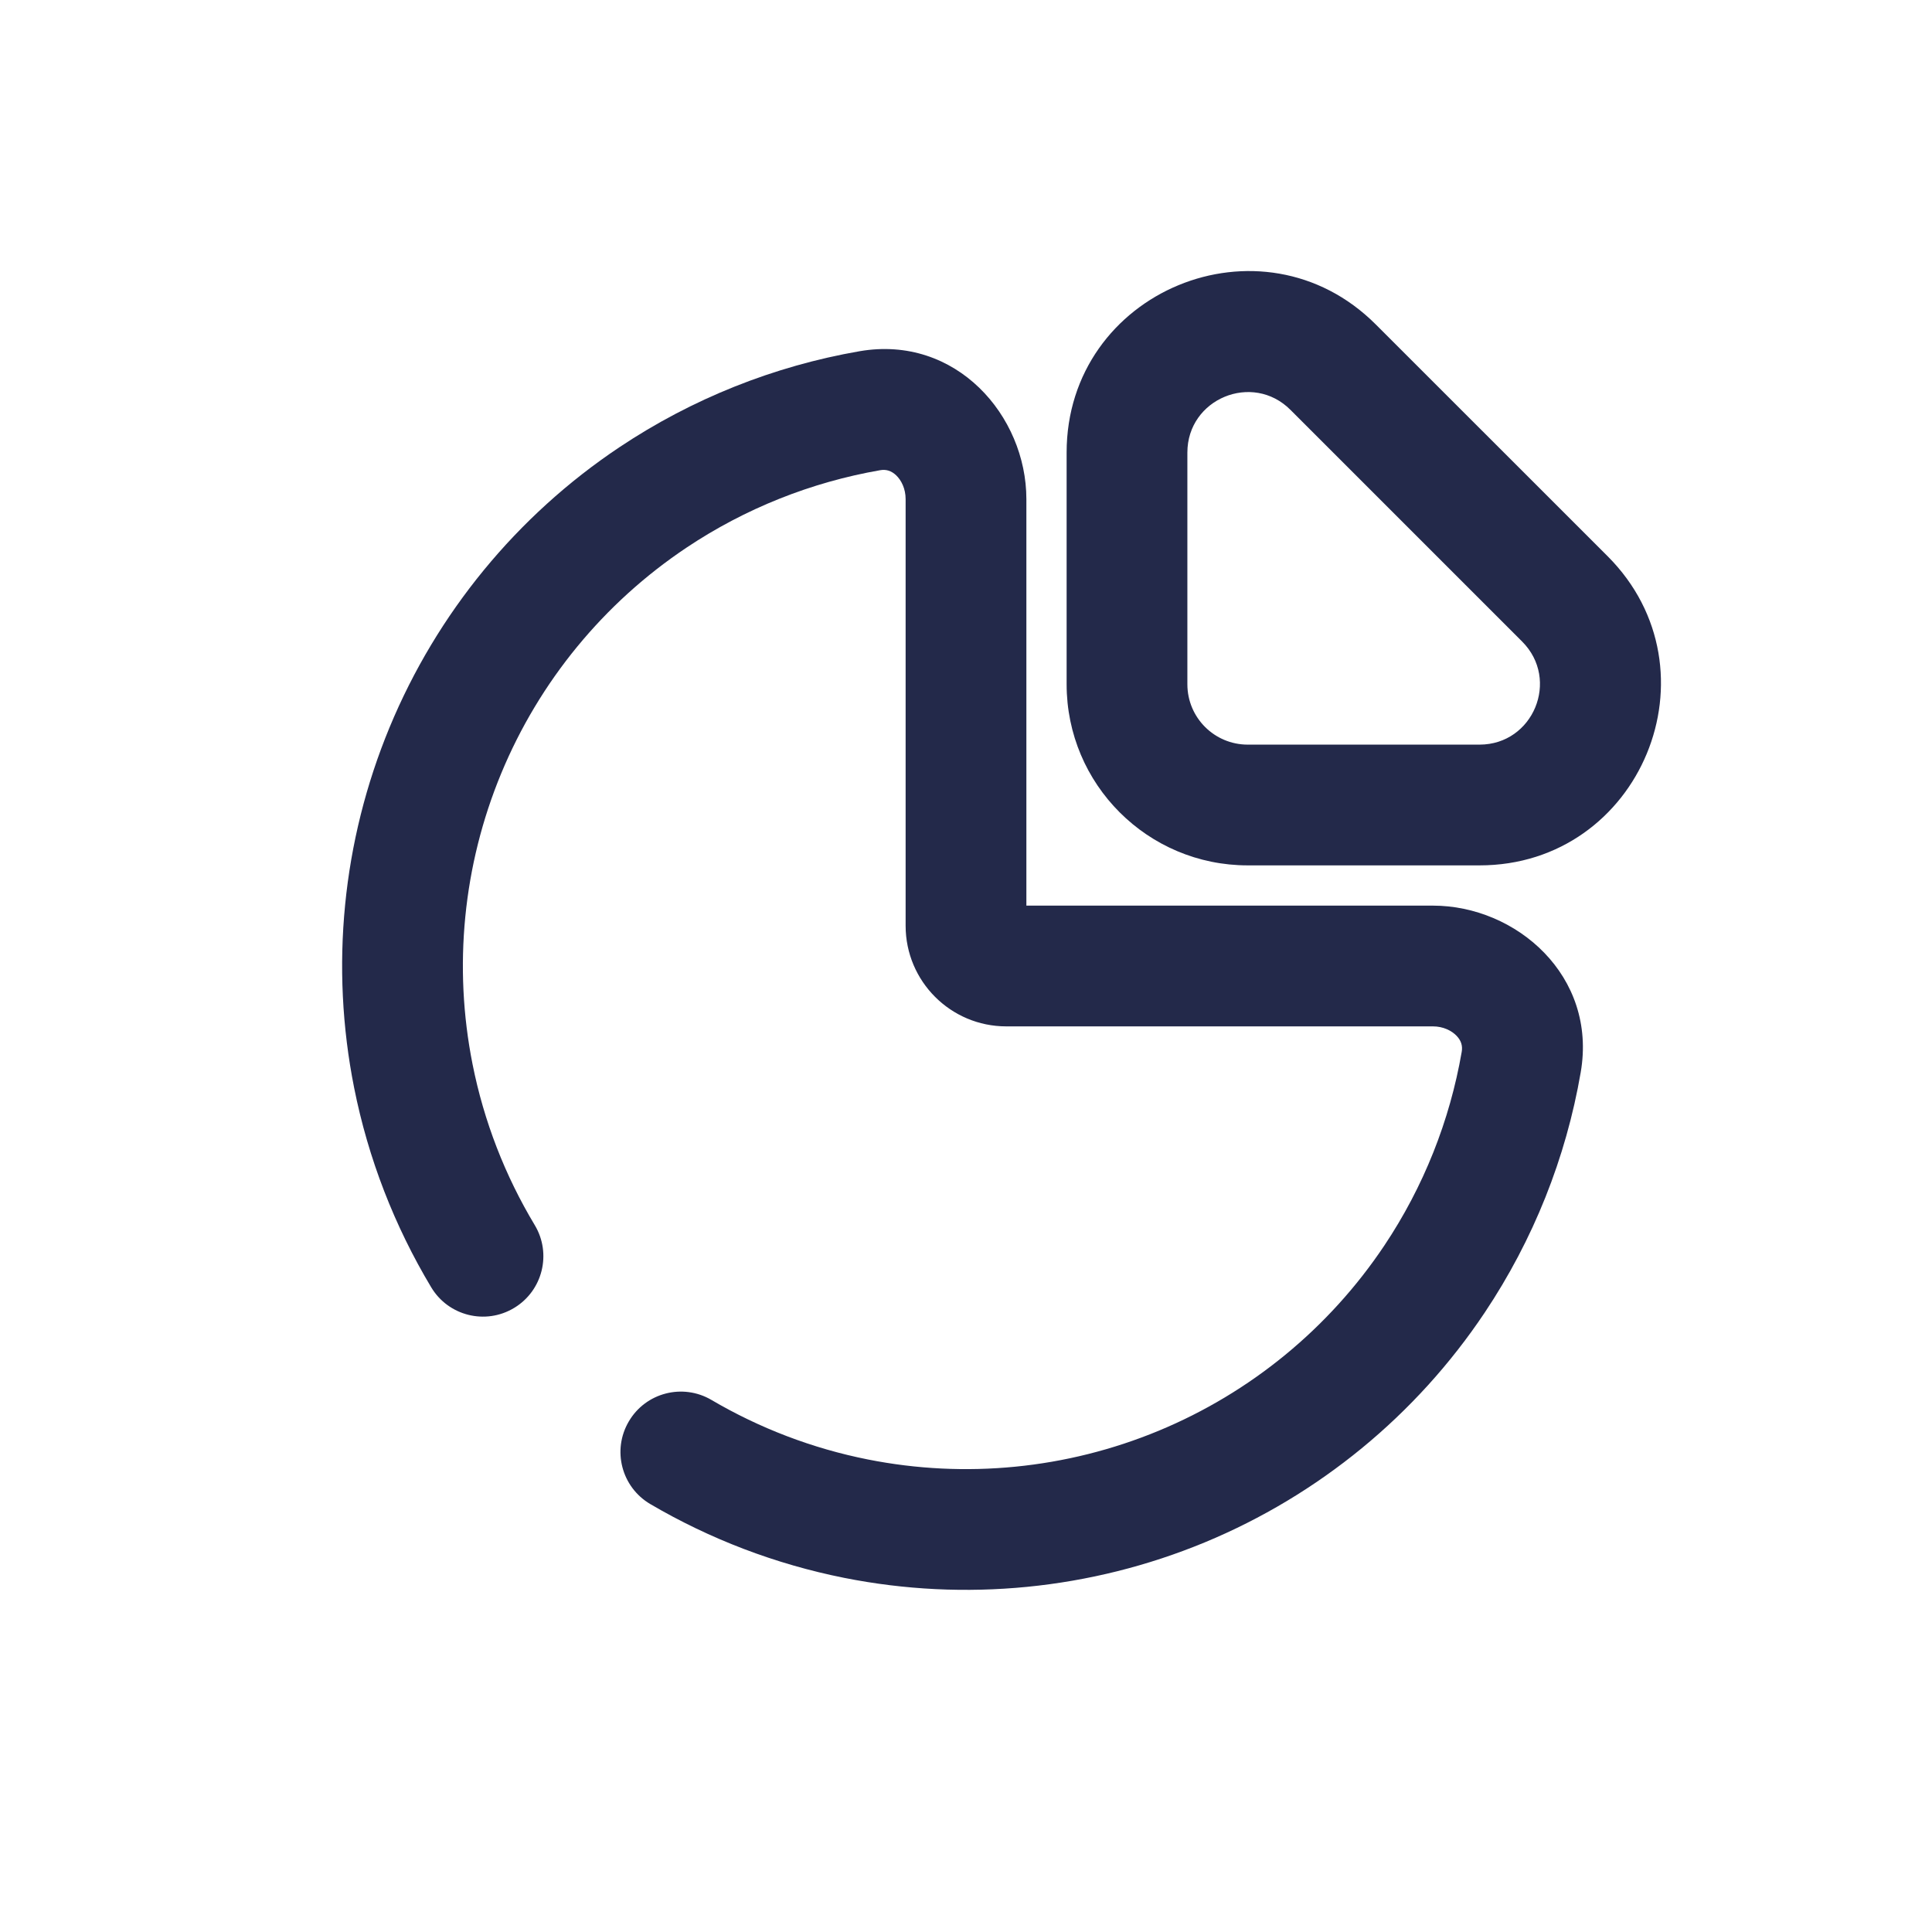 <svg width="24" height="24" viewBox="0 0 24 24" fill="none" xmlns="http://www.w3.org/2000/svg">
<path fill-rule="evenodd" clip-rule="evenodd" d="M11.132 5.904C11.072 5.848 11.008 5.828 10.934 5.841C10.077 5.99 9.257 6.316 8.528 6.803C7.5 7.49 6.699 8.466 6.226 9.608C5.753 10.75 5.629 12.007 5.87 13.219C6.011 13.929 6.274 14.605 6.643 15.219C6.856 15.574 6.741 16.035 6.386 16.248C6.031 16.462 5.57 16.347 5.357 15.992C4.9 15.23 4.574 14.392 4.399 13.512C4.1 12.008 4.253 10.45 4.84 9.034C5.427 7.618 6.42 6.407 7.694 5.556C8.599 4.952 9.616 4.547 10.678 4.363C11.877 4.156 12.75 5.166 12.75 6.2V11.25H17.8C18.834 11.25 19.844 12.122 19.636 13.322C19.453 14.384 19.048 15.401 18.444 16.305C17.592 17.58 16.382 18.573 14.966 19.16C13.55 19.746 11.991 19.9 10.488 19.601C9.635 19.431 8.821 19.12 8.078 18.684C7.721 18.474 7.601 18.015 7.811 17.658C8.02 17.3 8.48 17.181 8.837 17.39C9.436 17.742 10.092 17.993 10.781 18.13C11.993 18.371 13.25 18.247 14.392 17.774C15.534 17.301 16.51 16.5 17.197 15.472C17.684 14.743 18.01 13.922 18.158 13.066C18.171 12.991 18.151 12.927 18.095 12.868C18.033 12.803 17.928 12.75 17.8 12.75H12.5C11.81 12.75 11.25 12.19 11.25 11.5V6.2C11.25 6.071 11.197 5.966 11.132 5.904Z" fill="#23294A"/>
<path fill-rule="evenodd" clip-rule="evenodd" d="M16.03 5.091C15.558 4.619 14.75 4.954 14.75 5.622V8.5C14.75 8.915 15.086 9.25 15.5 9.25H18.379C19.047 9.25 19.381 8.443 18.909 7.97L16.03 5.091ZM13.25 5.622C13.25 3.617 15.674 2.613 17.091 4.031L19.97 6.909C21.387 8.327 20.383 10.75 18.379 10.75H15.5C14.257 10.75 13.25 9.743 13.25 8.5V5.622Z" fill="#23294A"/>
</svg>
